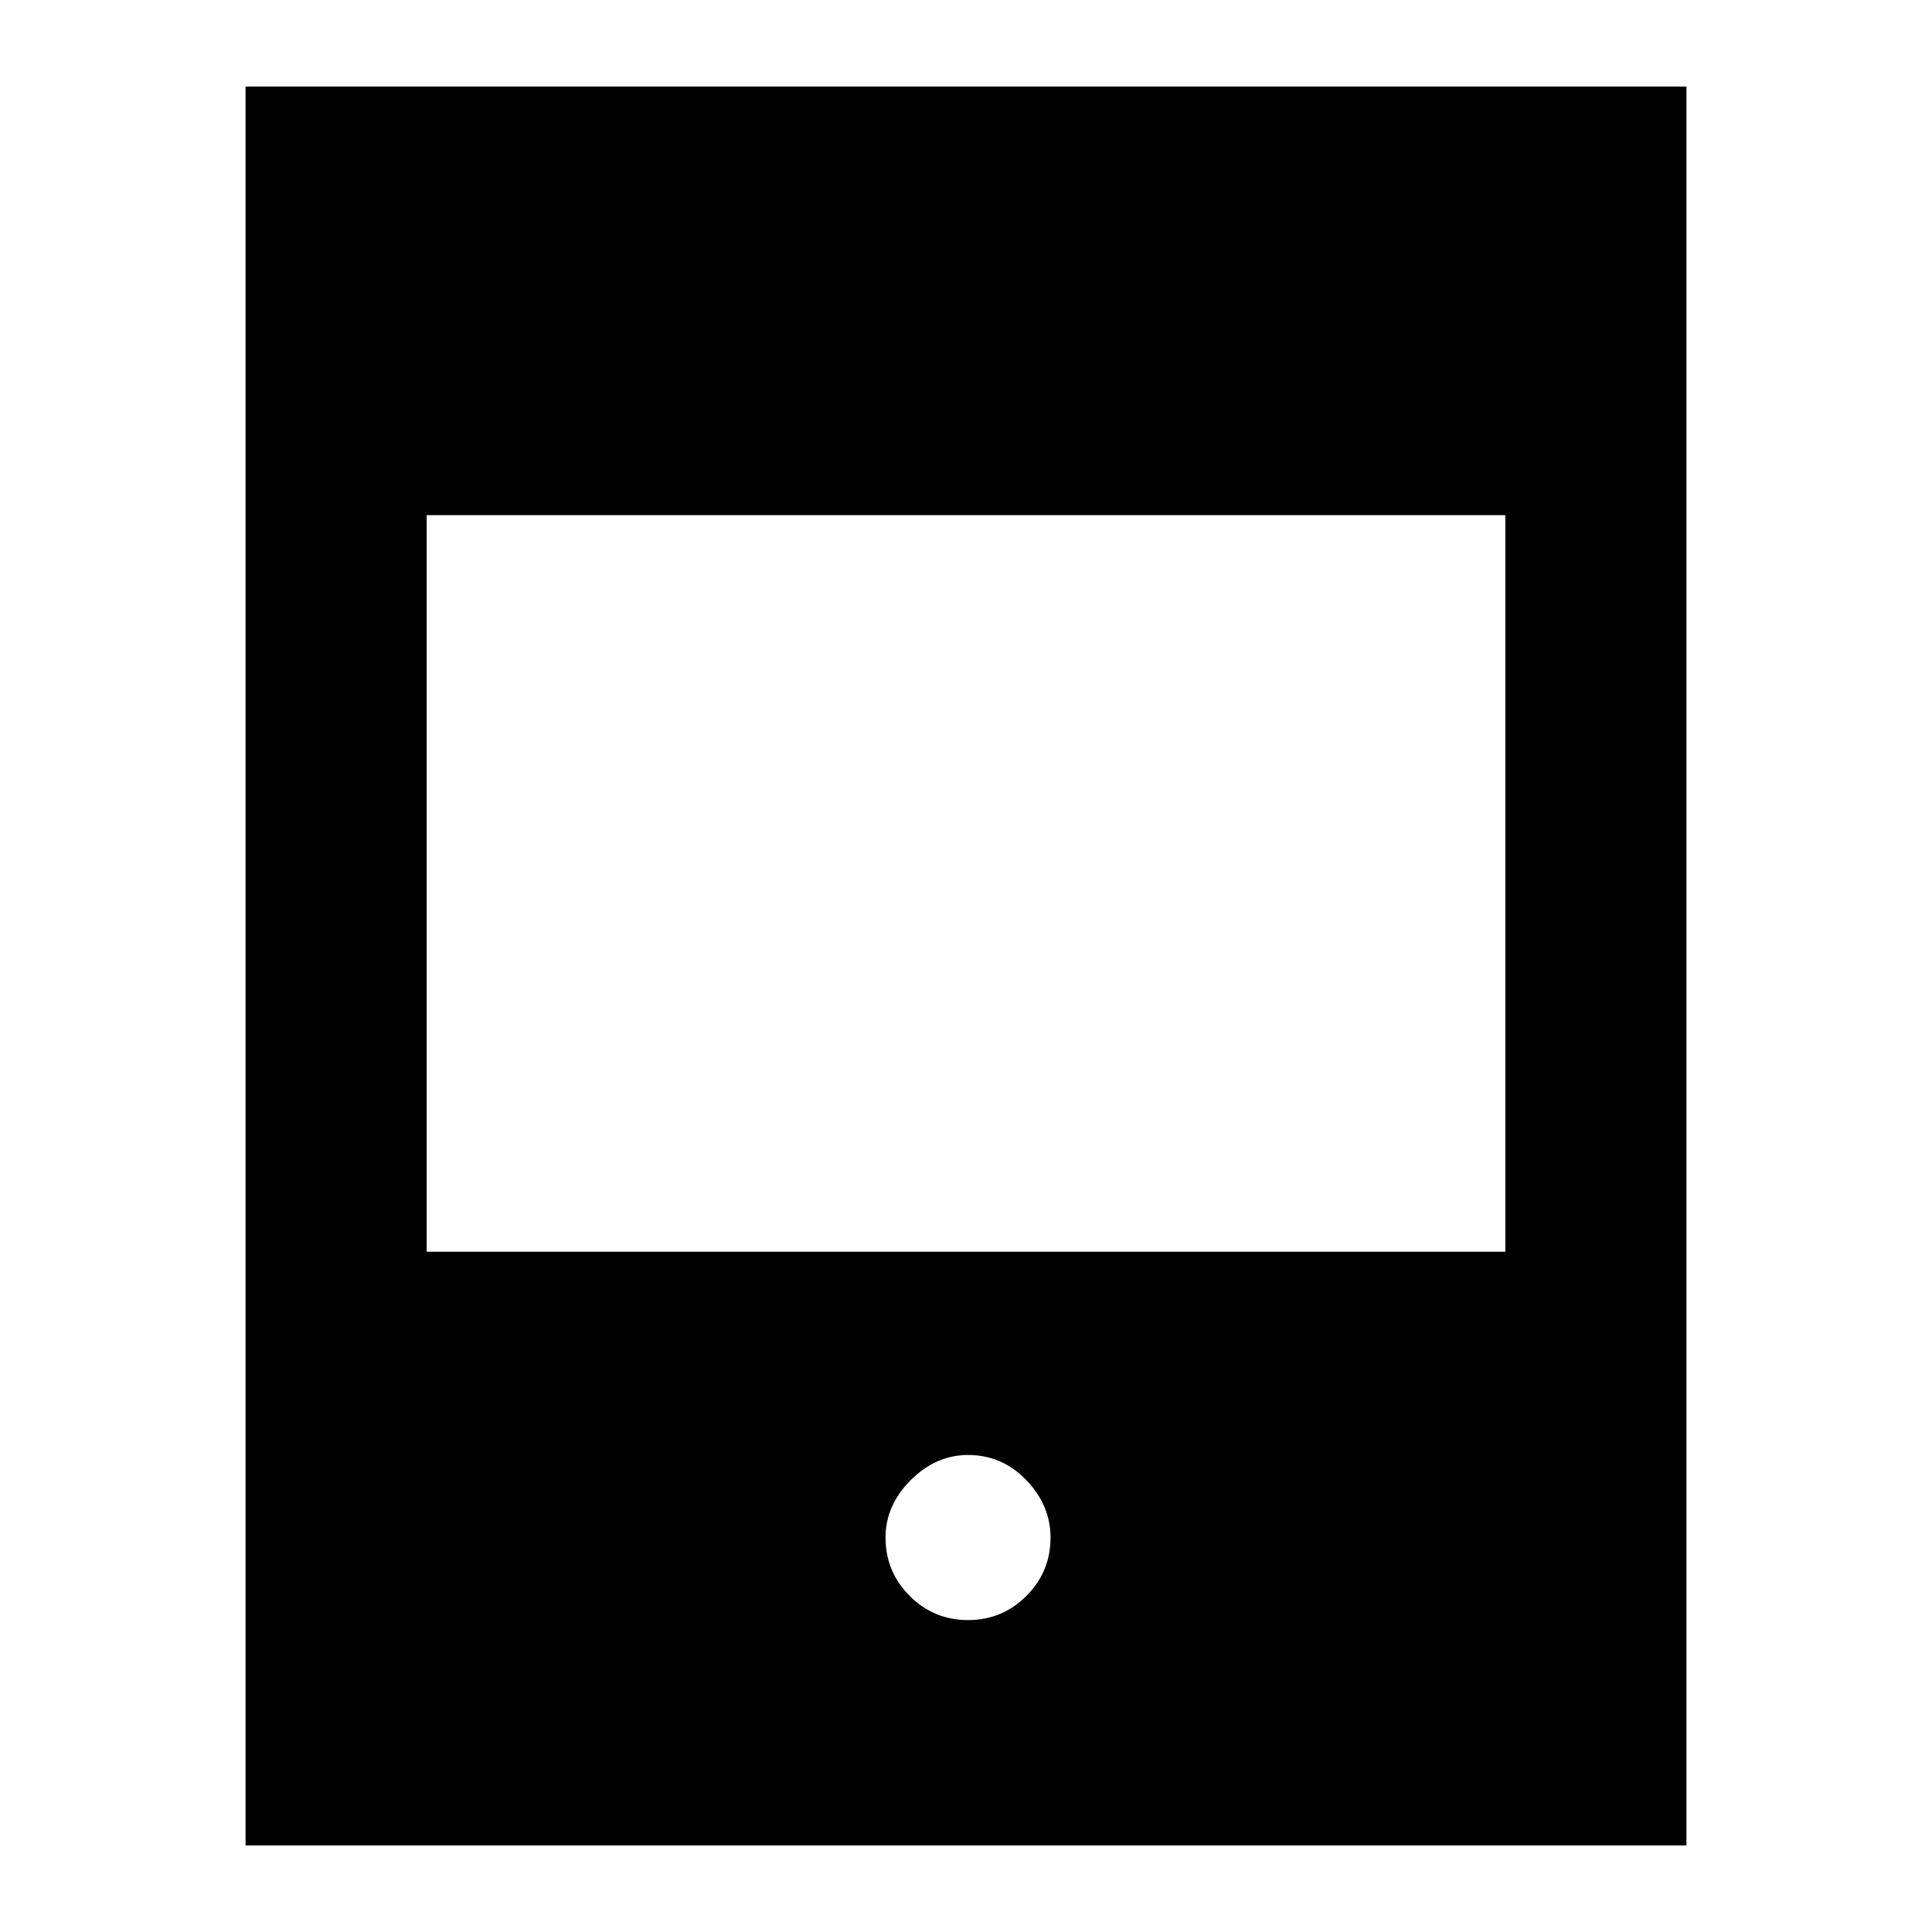 <svg xmlns="http://www.w3.org/2000/svg" height="20" width="20"><path d="M2.542 19.104V0.896H17.458V19.104ZM4.417 12.958H15.583V5.333H4.417ZM10.021 16.771Q10.375 16.771 10.625 16.521Q10.875 16.271 10.875 15.917Q10.875 15.583 10.625 15.323Q10.375 15.062 10.021 15.062Q9.688 15.062 9.427 15.323Q9.167 15.583 9.167 15.917Q9.167 16.271 9.417 16.521Q9.667 16.771 10.021 16.771Z"/></svg>
